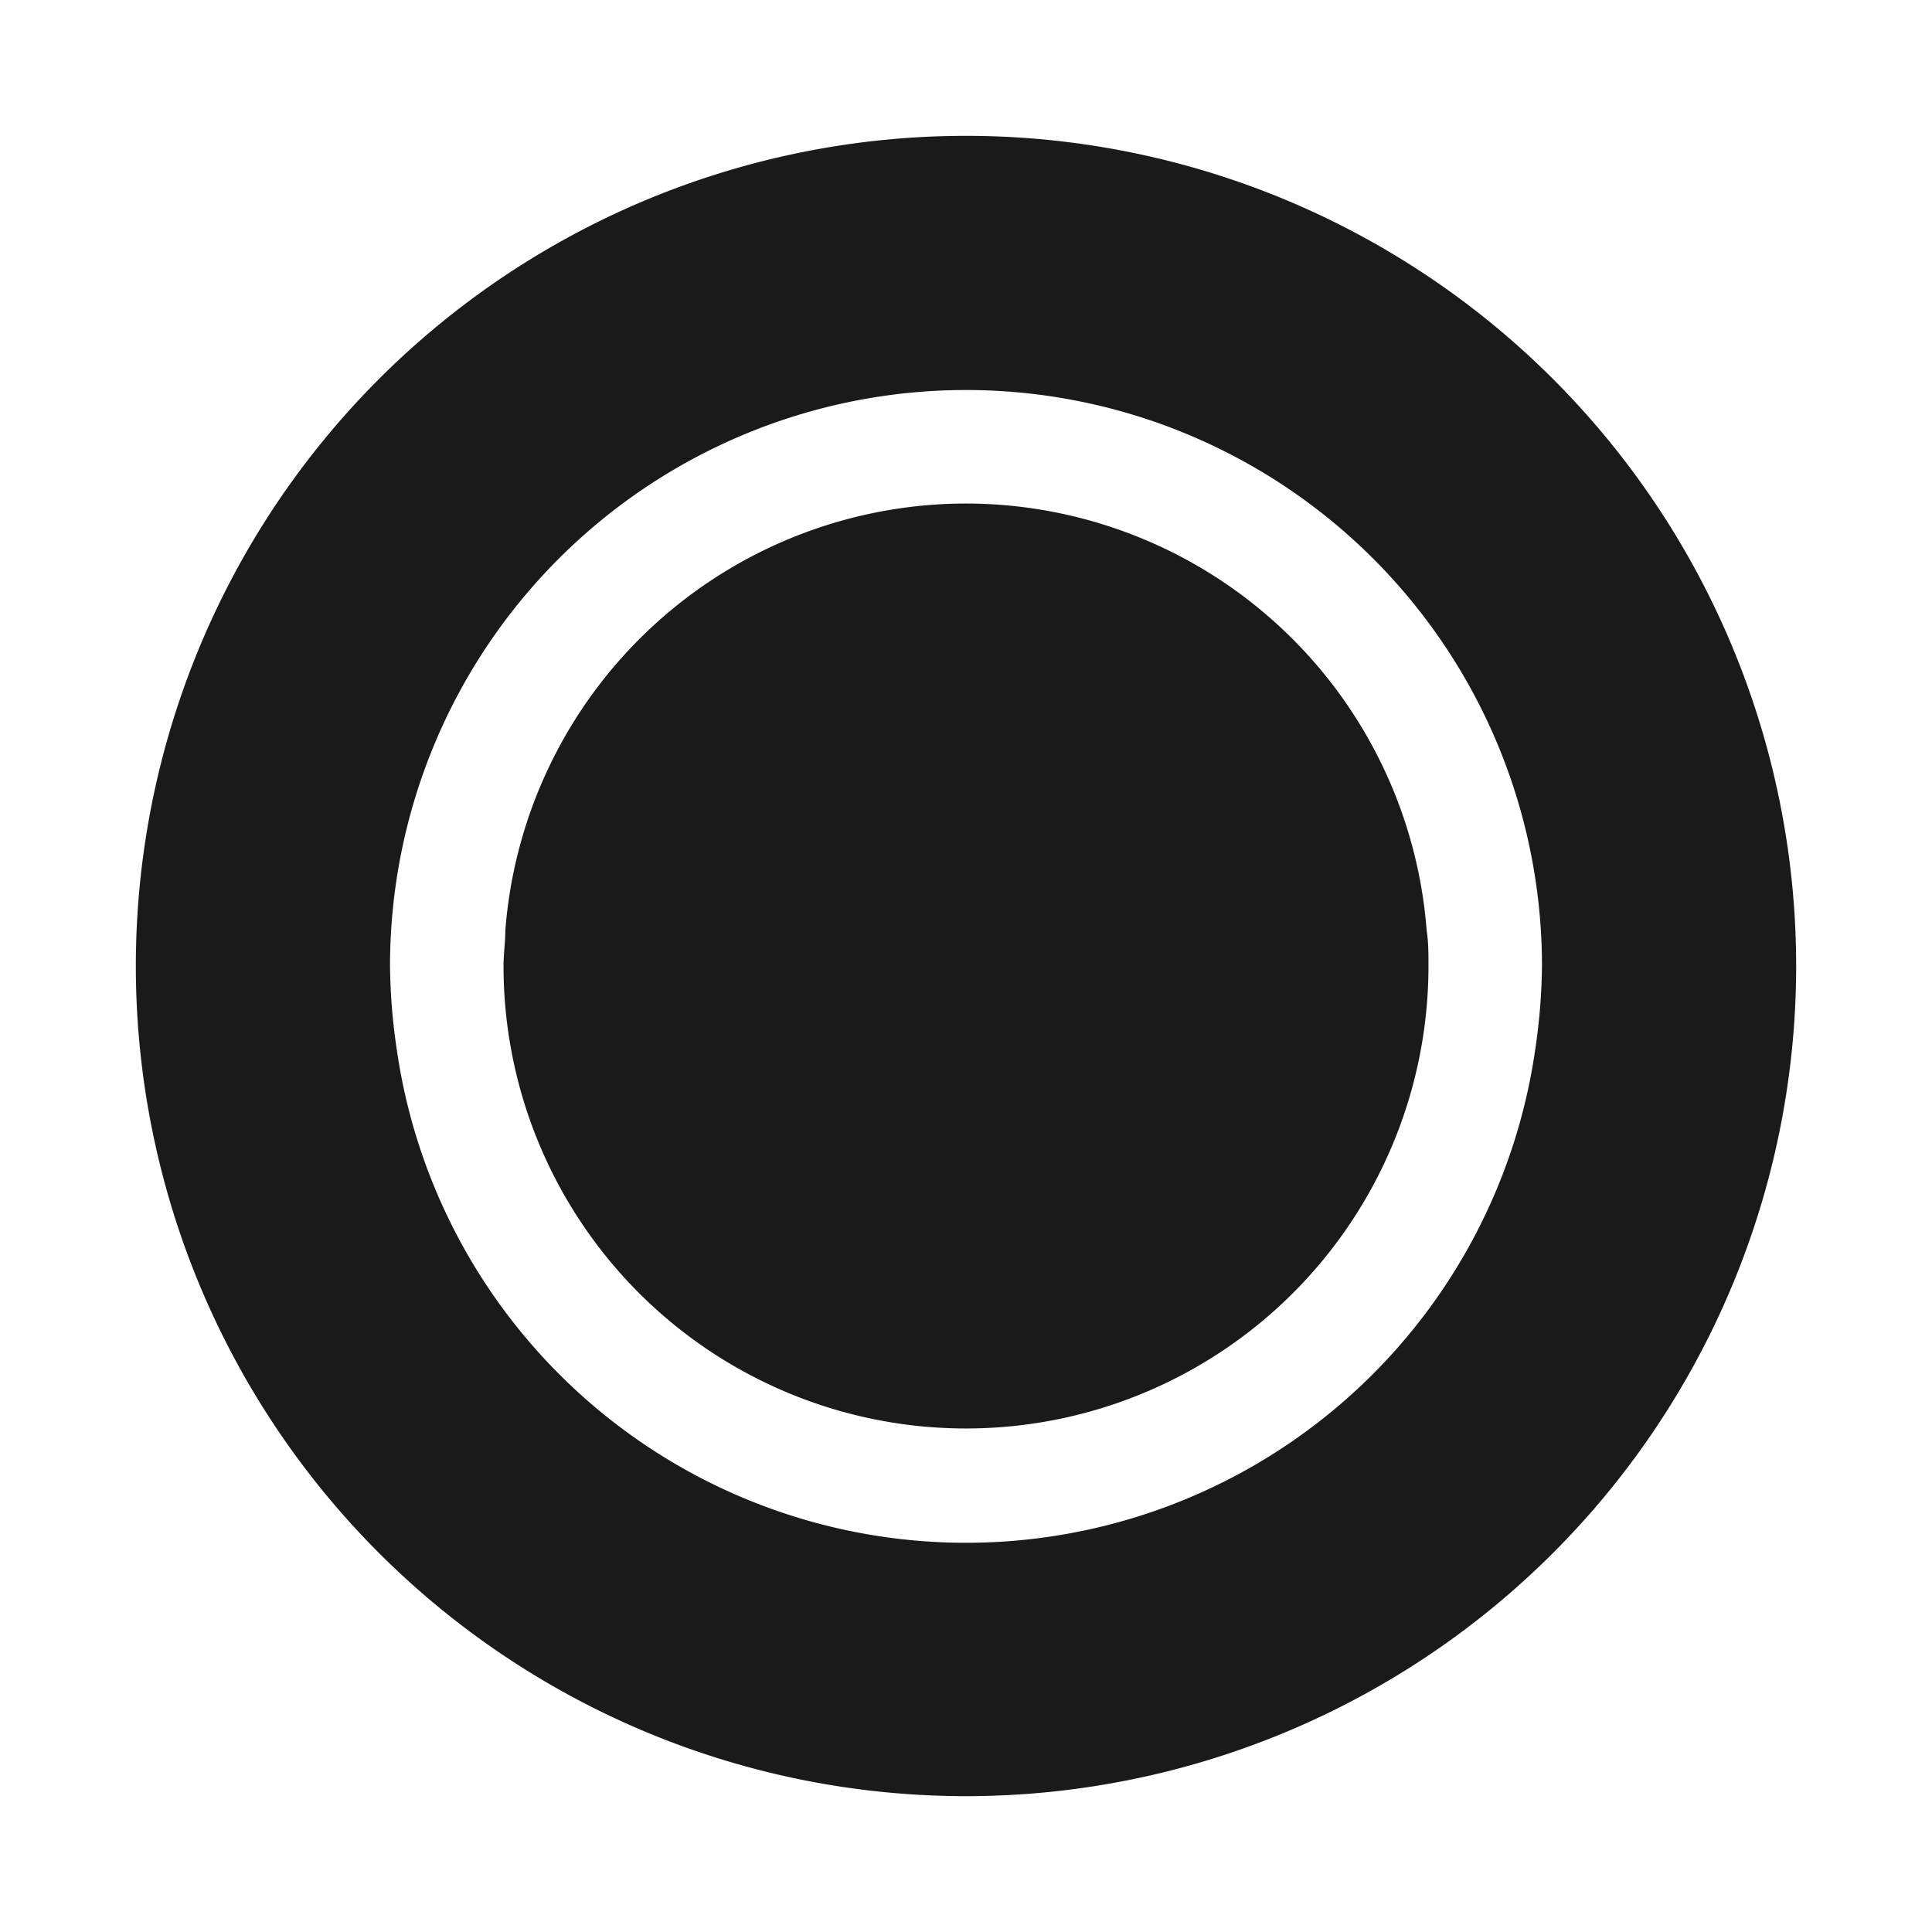 <svg xmlns="http://www.w3.org/2000/svg" viewBox="0 0 64 64"><defs><style>.cls-1,.cls-2{fill:#1a1a1a;}.cls-1{opacity:0;}</style></defs><title>Plate Flat Black</title><g id="Layer_2" data-name="Layer 2"><g id="Layer_3" data-name="Layer 3"><rect class="cls-1" width="64" height="64"/><path class="cls-2" d="M32,16.68A15.32,15.32,0,0,0,16.74,30.82c0,.39-.06.78-.06,1.18a15.32,15.32,0,0,0,30.64,0c0-.4,0-.79-.06-1.18A15.32,15.32,0,0,0,32,16.68Z"/><path class="cls-2" d="M32,4.5A27.5,27.5,0,1,0,59.5,32,27.5,27.5,0,0,0,32,4.5ZM50.85,34.81a19.05,19.05,0,0,1-37.7,0A20,20,0,0,1,12.92,32a19.08,19.08,0,0,1,38.16,0A20,20,0,0,1,50.85,34.81Z"/></g></g></svg>